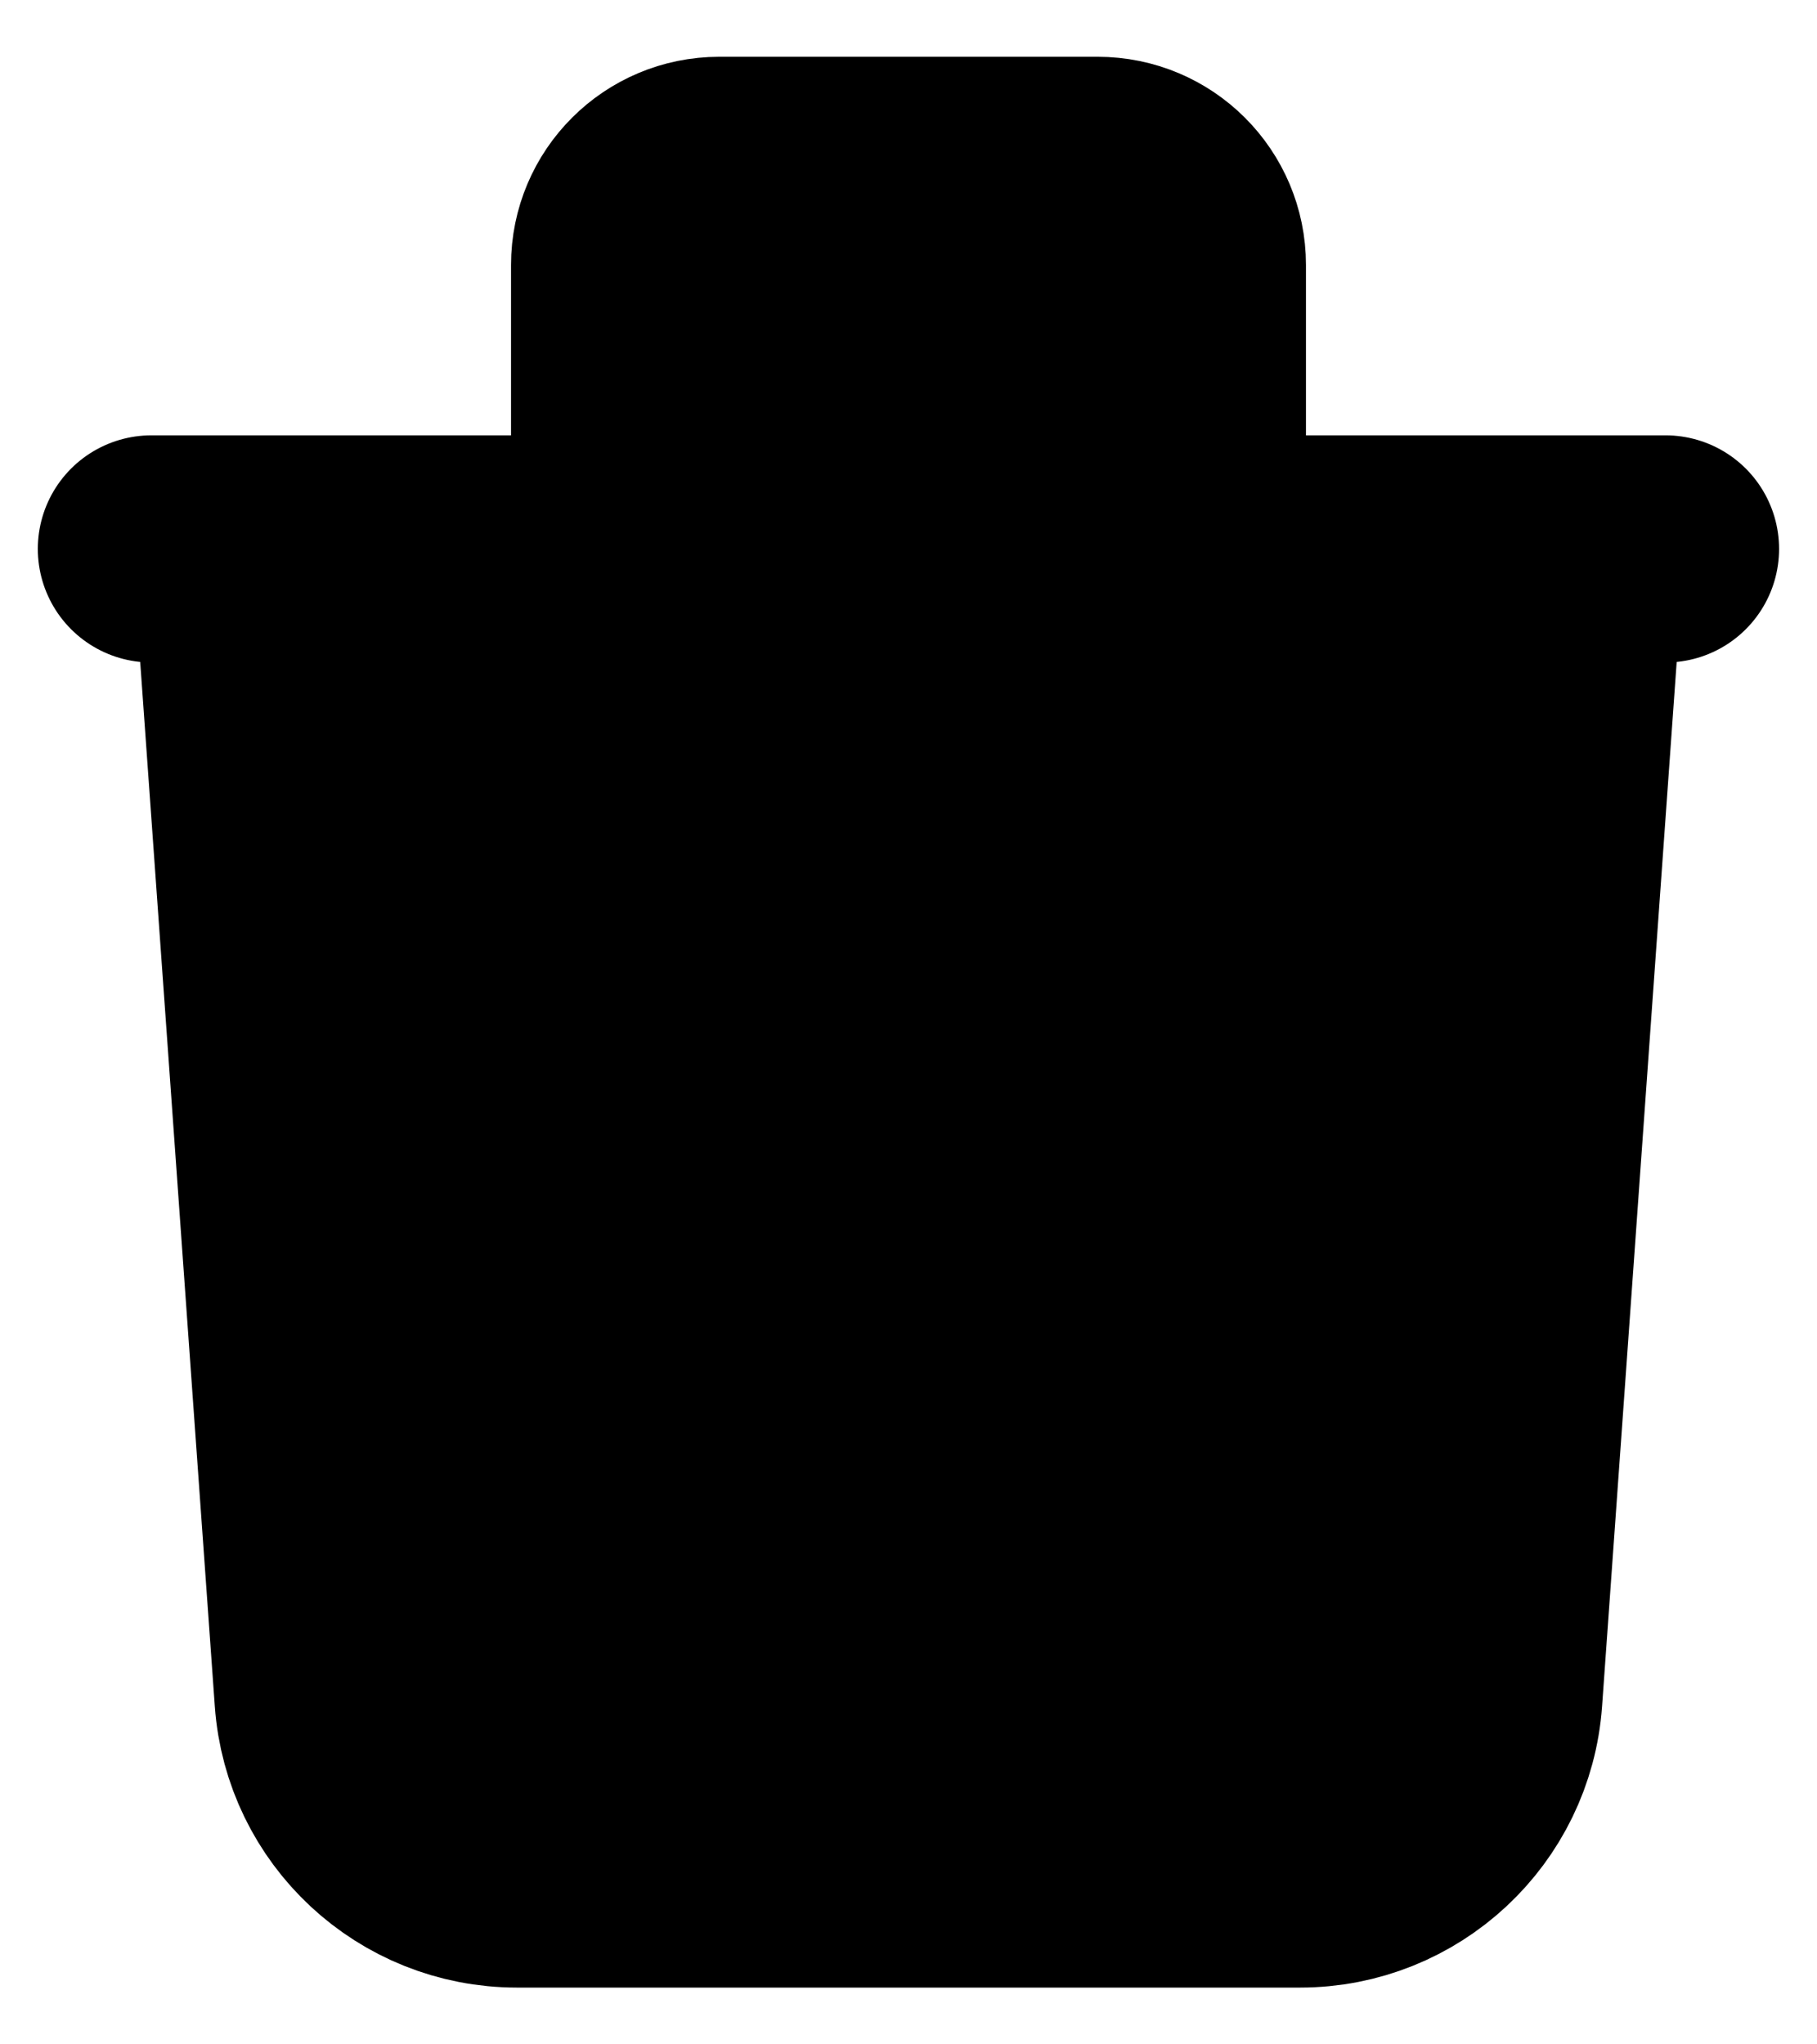 <svg width="16" height="18" viewBox="0 0 16 18" fill="currentColor"
    xmlns="http://www.w3.org/2000/svg">
    <path
        d="M13.833 4.833L13.11 14.952C13.048 15.824 12.322 16.5 11.448 16.5H4.552C3.677 16.5 2.951 15.824 2.889 14.952L2.166 4.833M6.333 8.167V13.167M9.666 8.167V13.167M10.5 4.833V2.333C10.5 1.873 10.127 1.5 9.666 1.5H6.333C5.873 1.5 5.5 1.873 5.5 2.333V4.833M1.333 4.833H14.666"
        stroke="currentColor" stroke-width="2" stroke-linecap="round" stroke-linejoin="round" />
</svg>